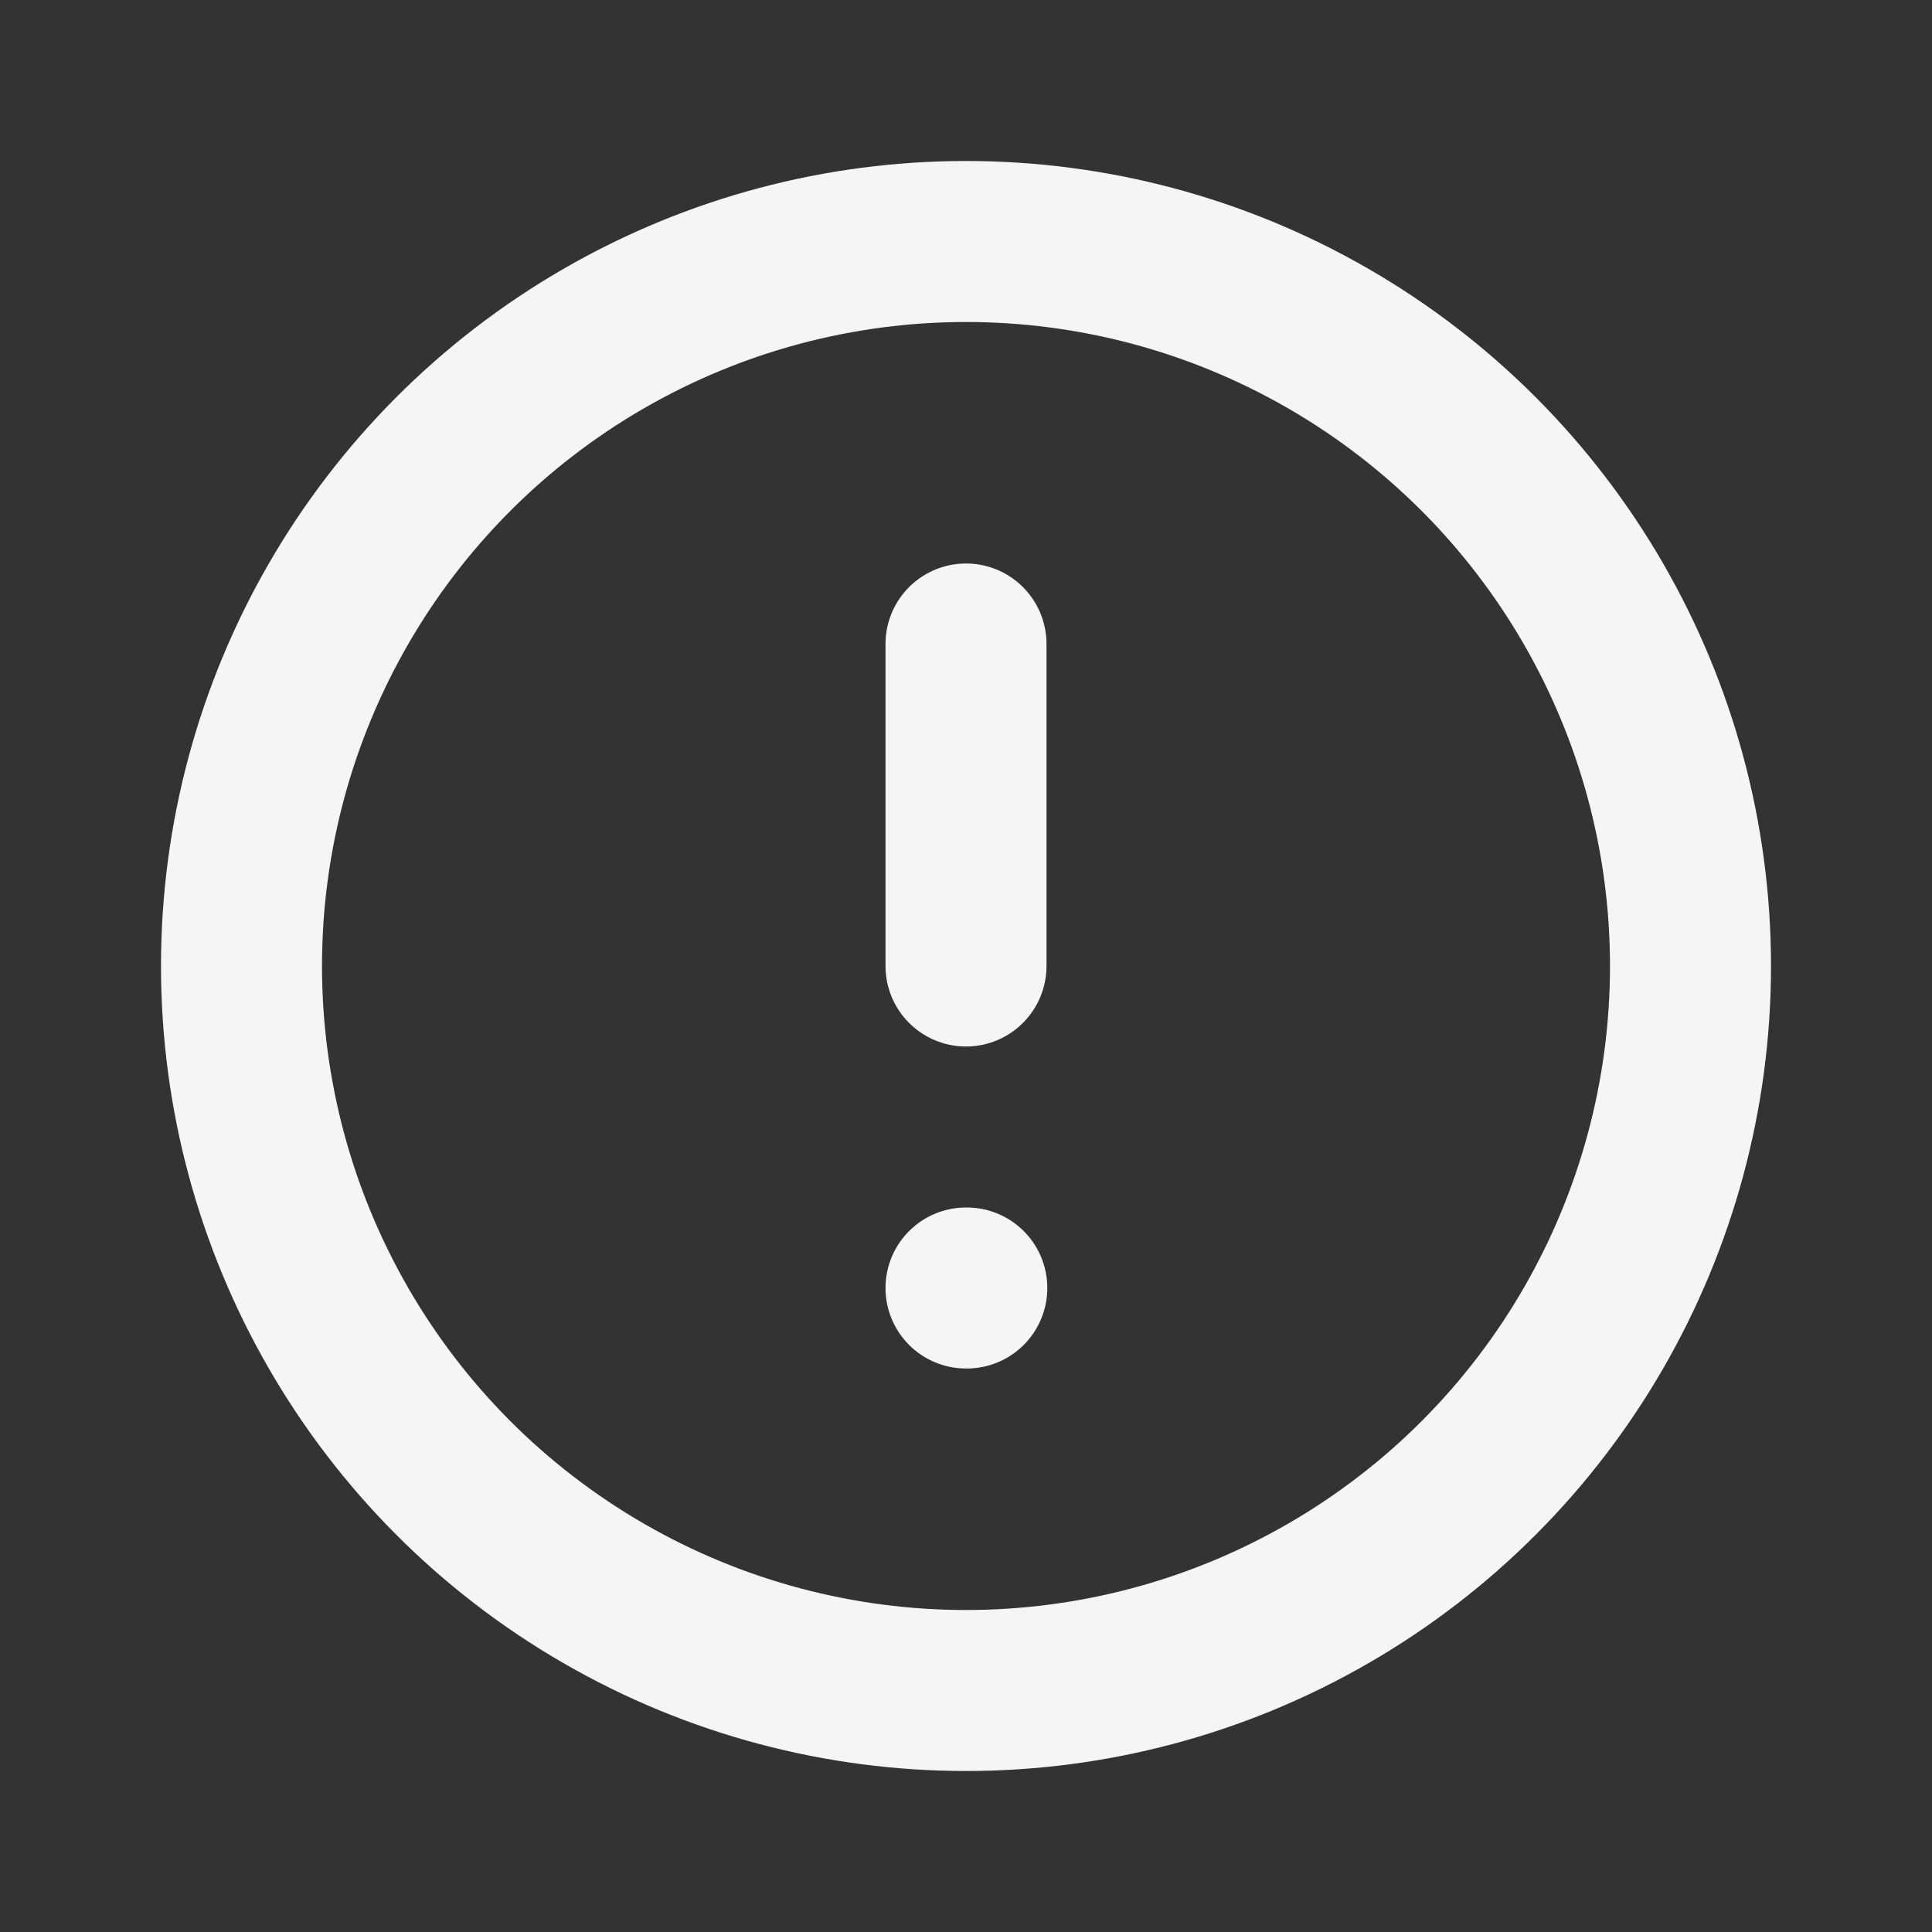 <svg xmlns="http://www.w3.org/2000/svg" class="icon icon-tabler icon-tabler-alert-circle" width="32" height="32" viewBox="0 0 24 24" stroke-width="2" stroke="rgba(255, 255, 255, 0.95)" fill="none" stroke-linecap="round" stroke-linejoin="round">
  <rect x="0" y="0" width="24" height="24" fill="#333333" stroke="none"/>
  <path stroke="none" d="M0 0h24v24H0z"/>
  <circle cx="12" cy="12" r="9" />
  <line x1="12" y1="8" x2="12" y2="12" />
  <line x1="12" y1="16" x2="12.01" y2="16" />
</svg>
